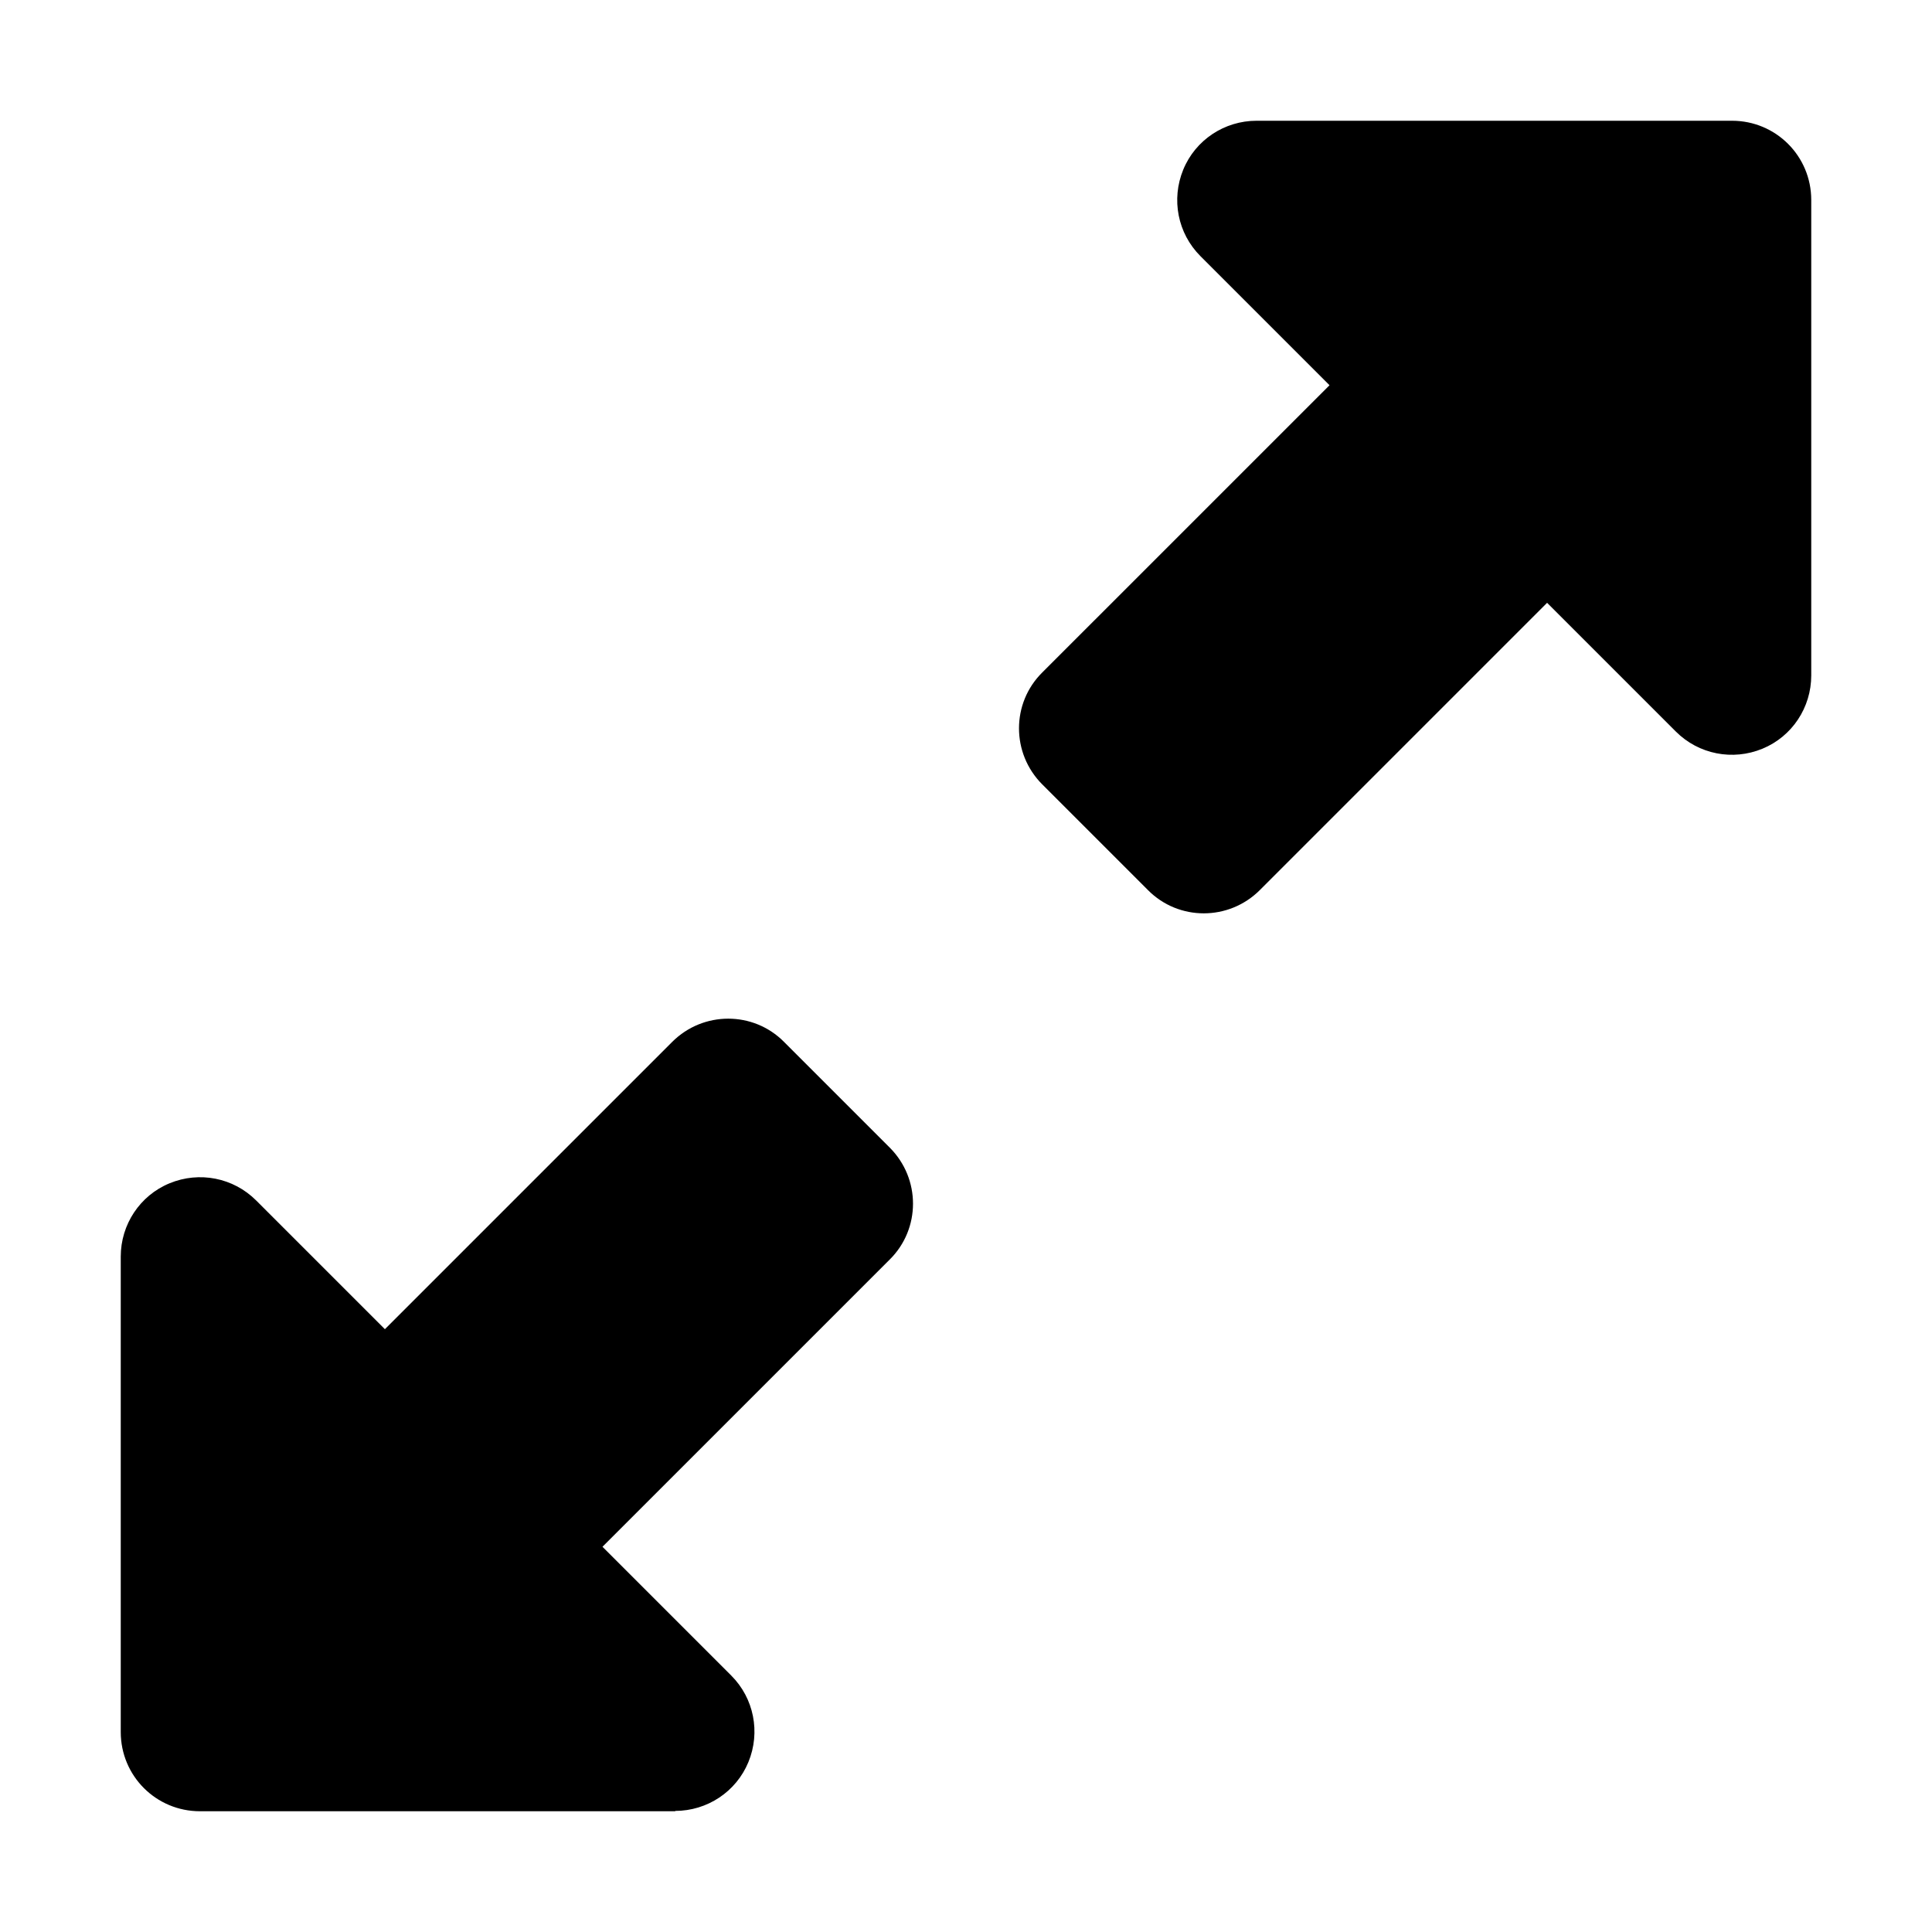 <?xml version="1.0" encoding="utf-8"?>
<svg xmlns="http://www.w3.org/2000/svg" viewBox="0 0 256 256" width="256" height="256">
  <path d="M 166.5 16 L 229.5 16 C 235.319 16 240 20.681 240 26.5 L 240 89.5 C 240 93.744 237.463 97.594 233.525 99.212 C 229.588 100.831 225.081 99.956 222.063 96.938 L 205 79.875 L 166.938 117.938 C 162.825 122.05 156.175 122.05 152.106 117.938 L 138.106 103.938 C 133.994 99.825 133.994 93.175 138.106 89.106 L 176.169 51.044 L 159.063 33.938 C 156.044 30.919 155.169 26.413 156.788 22.475 C 158.406 18.538 162.256 16 166.5 16 Z M 89.5 240 L 26.5 240 C 20.681 240 16 235.319 16 229.5 L 16 166.5 C 16 162.256 18.538 158.406 22.475 156.788 C 26.413 155.169 30.919 156.044 33.938 159.063 L 51 176.125 L 89.063 138.063 C 93.175 133.95 99.825 133.95 103.894 138.063 L 117.894 152.063 C 122.006 156.175 122.006 162.825 117.894 166.894 L 79.831 204.956 L 96.894 222.019 C 99.913 225.037 100.788 229.544 99.169 233.481 C 97.55 237.419 93.7 239.956 89.456 239.956 L 89.5 240 Z"/>
</svg>

